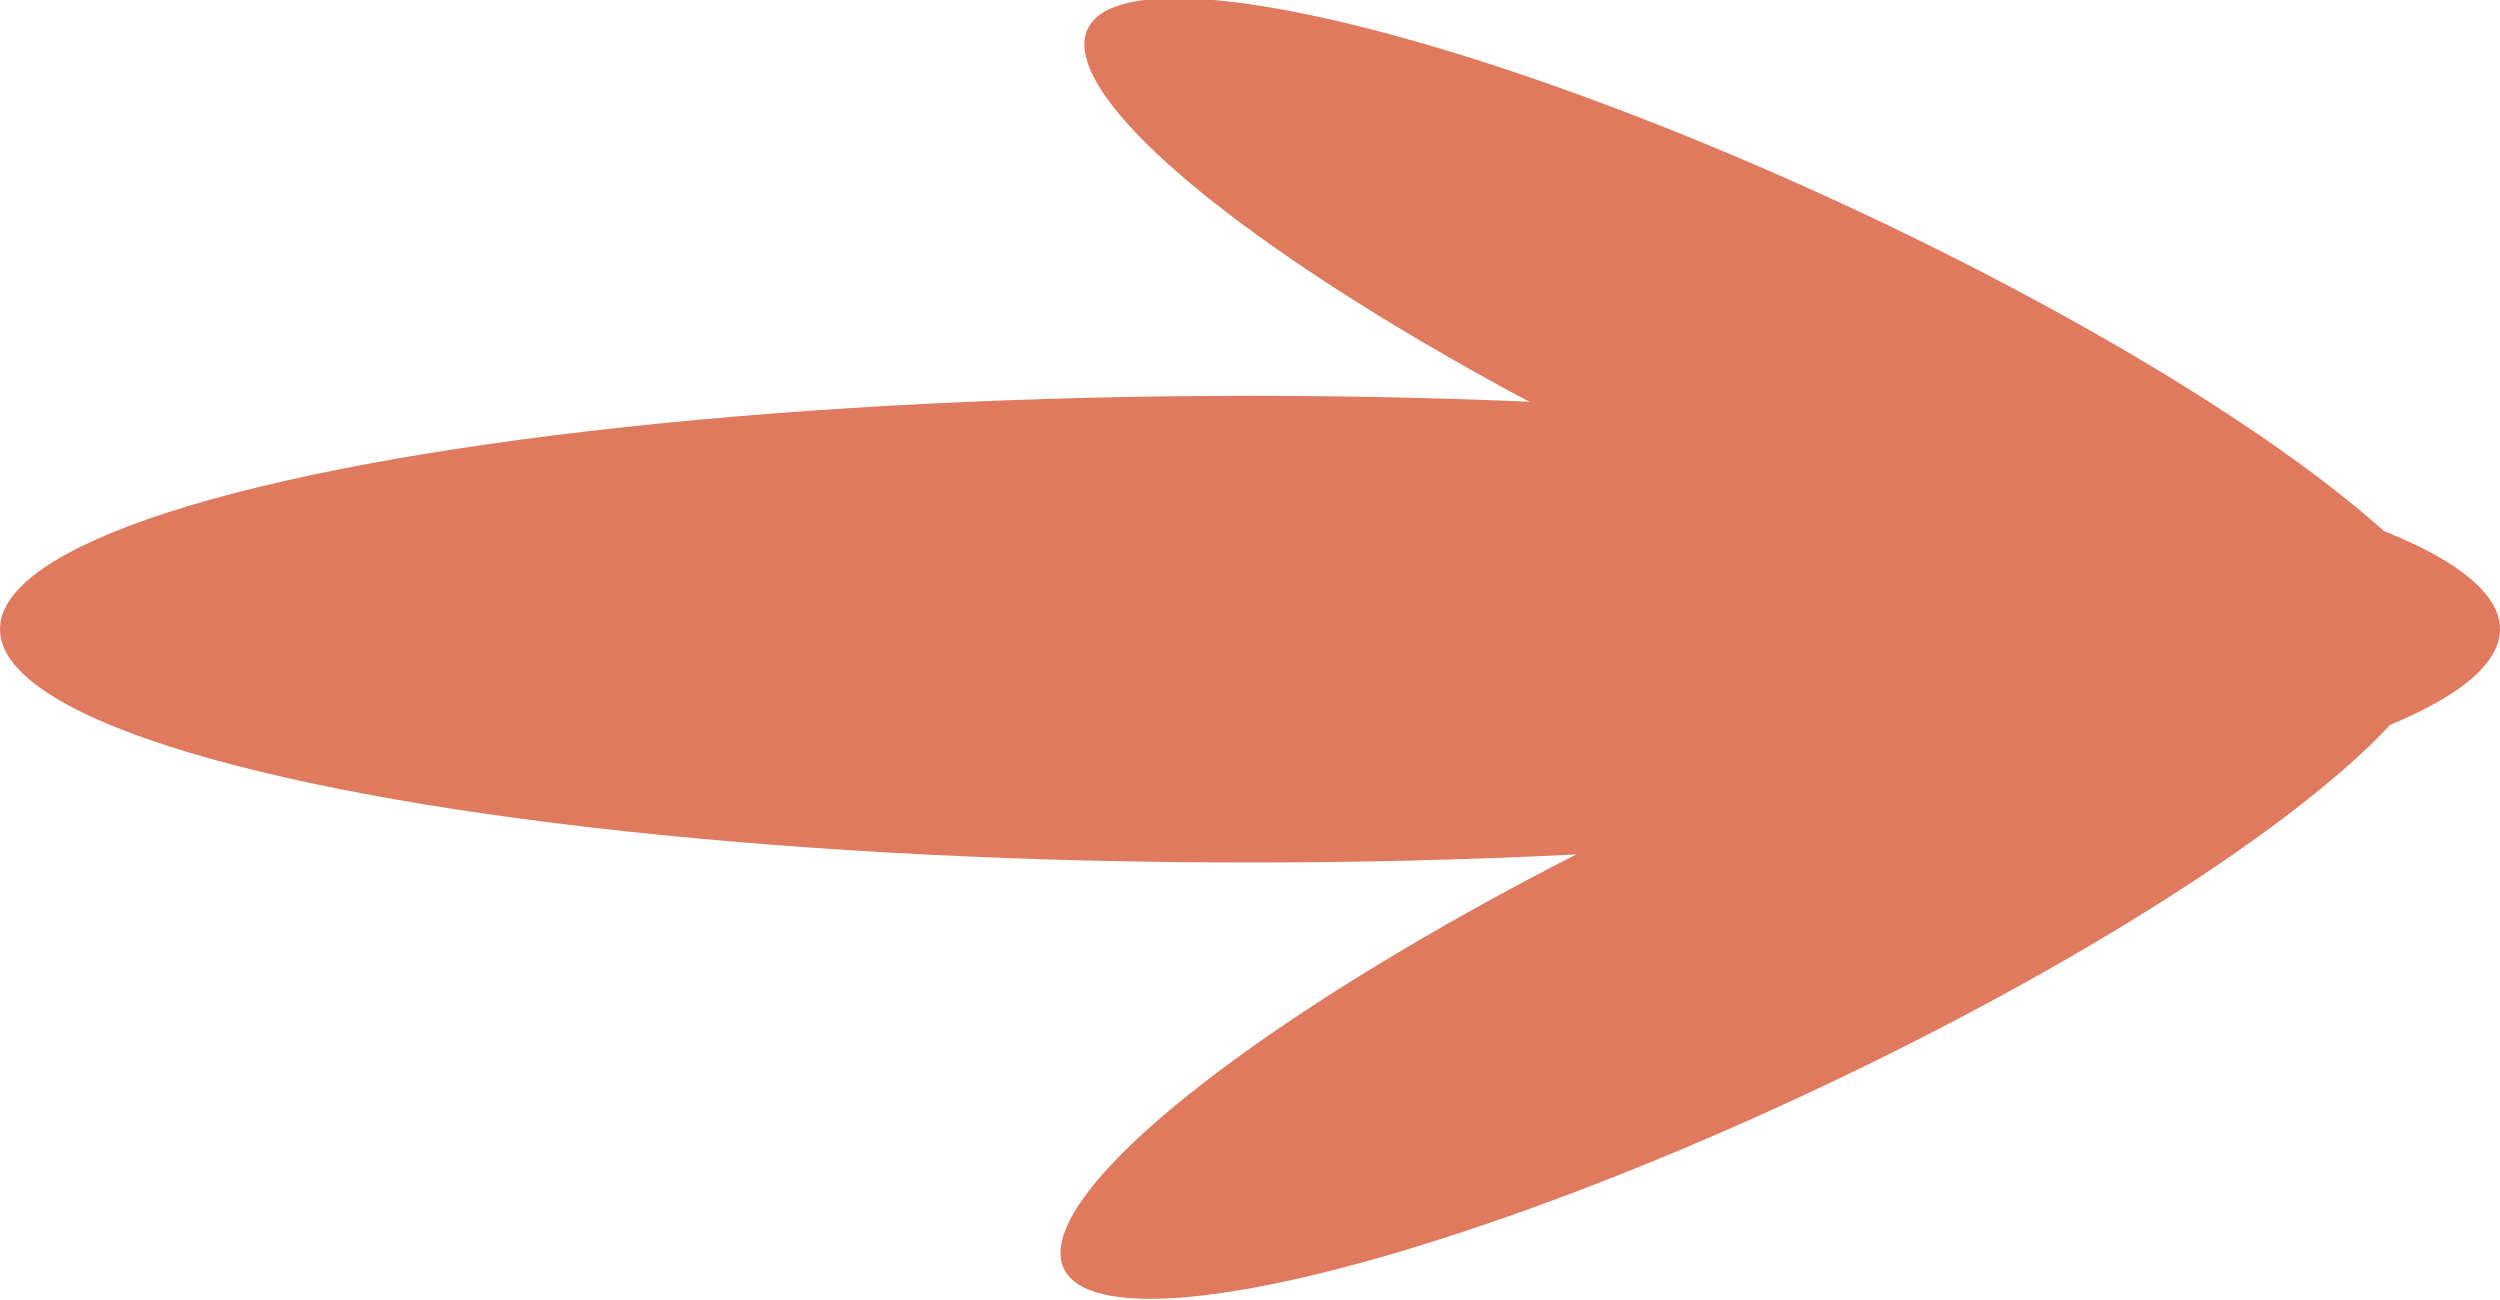 <?xml version="1.0" encoding="utf-8"?>
<!-- Generator: Adobe Illustrator 23.0.0, SVG Export Plug-In . SVG Version: 6.00 Build 0)  -->
<svg version="1.1" id="arrow" xmlns="http://www.w3.org/2000/svg" xmlns:xlink="http://www.w3.org/1999/xlink" x="0px" y="0px"
	 viewBox="0 0 60 31.2" style="enable-background:new 0 0 60 31.2;" xml:space="preserve">
<style type="text/css">
	.st0{fill:#E07A5F;}
</style>
<a id="mylink" xlink:href="#" >
	<g>
		<ellipse class="st0" cx="30" cy="15.1" rx="30" ry="5.6"/>
		<ellipse transform="matrix(0.905 -0.426 0.426 0.905 -5.678 20.039)" class="st0" cx="42" cy="22.7" rx="18.2" ry="3.8"/>
		<ellipse transform="matrix(0.42 -0.908 0.908 0.42 17.108 43.497)" class="st0" cx="42.6" cy="8.4" rx="3.8" ry="18.2"/>
	</g>
</a>
</svg>
